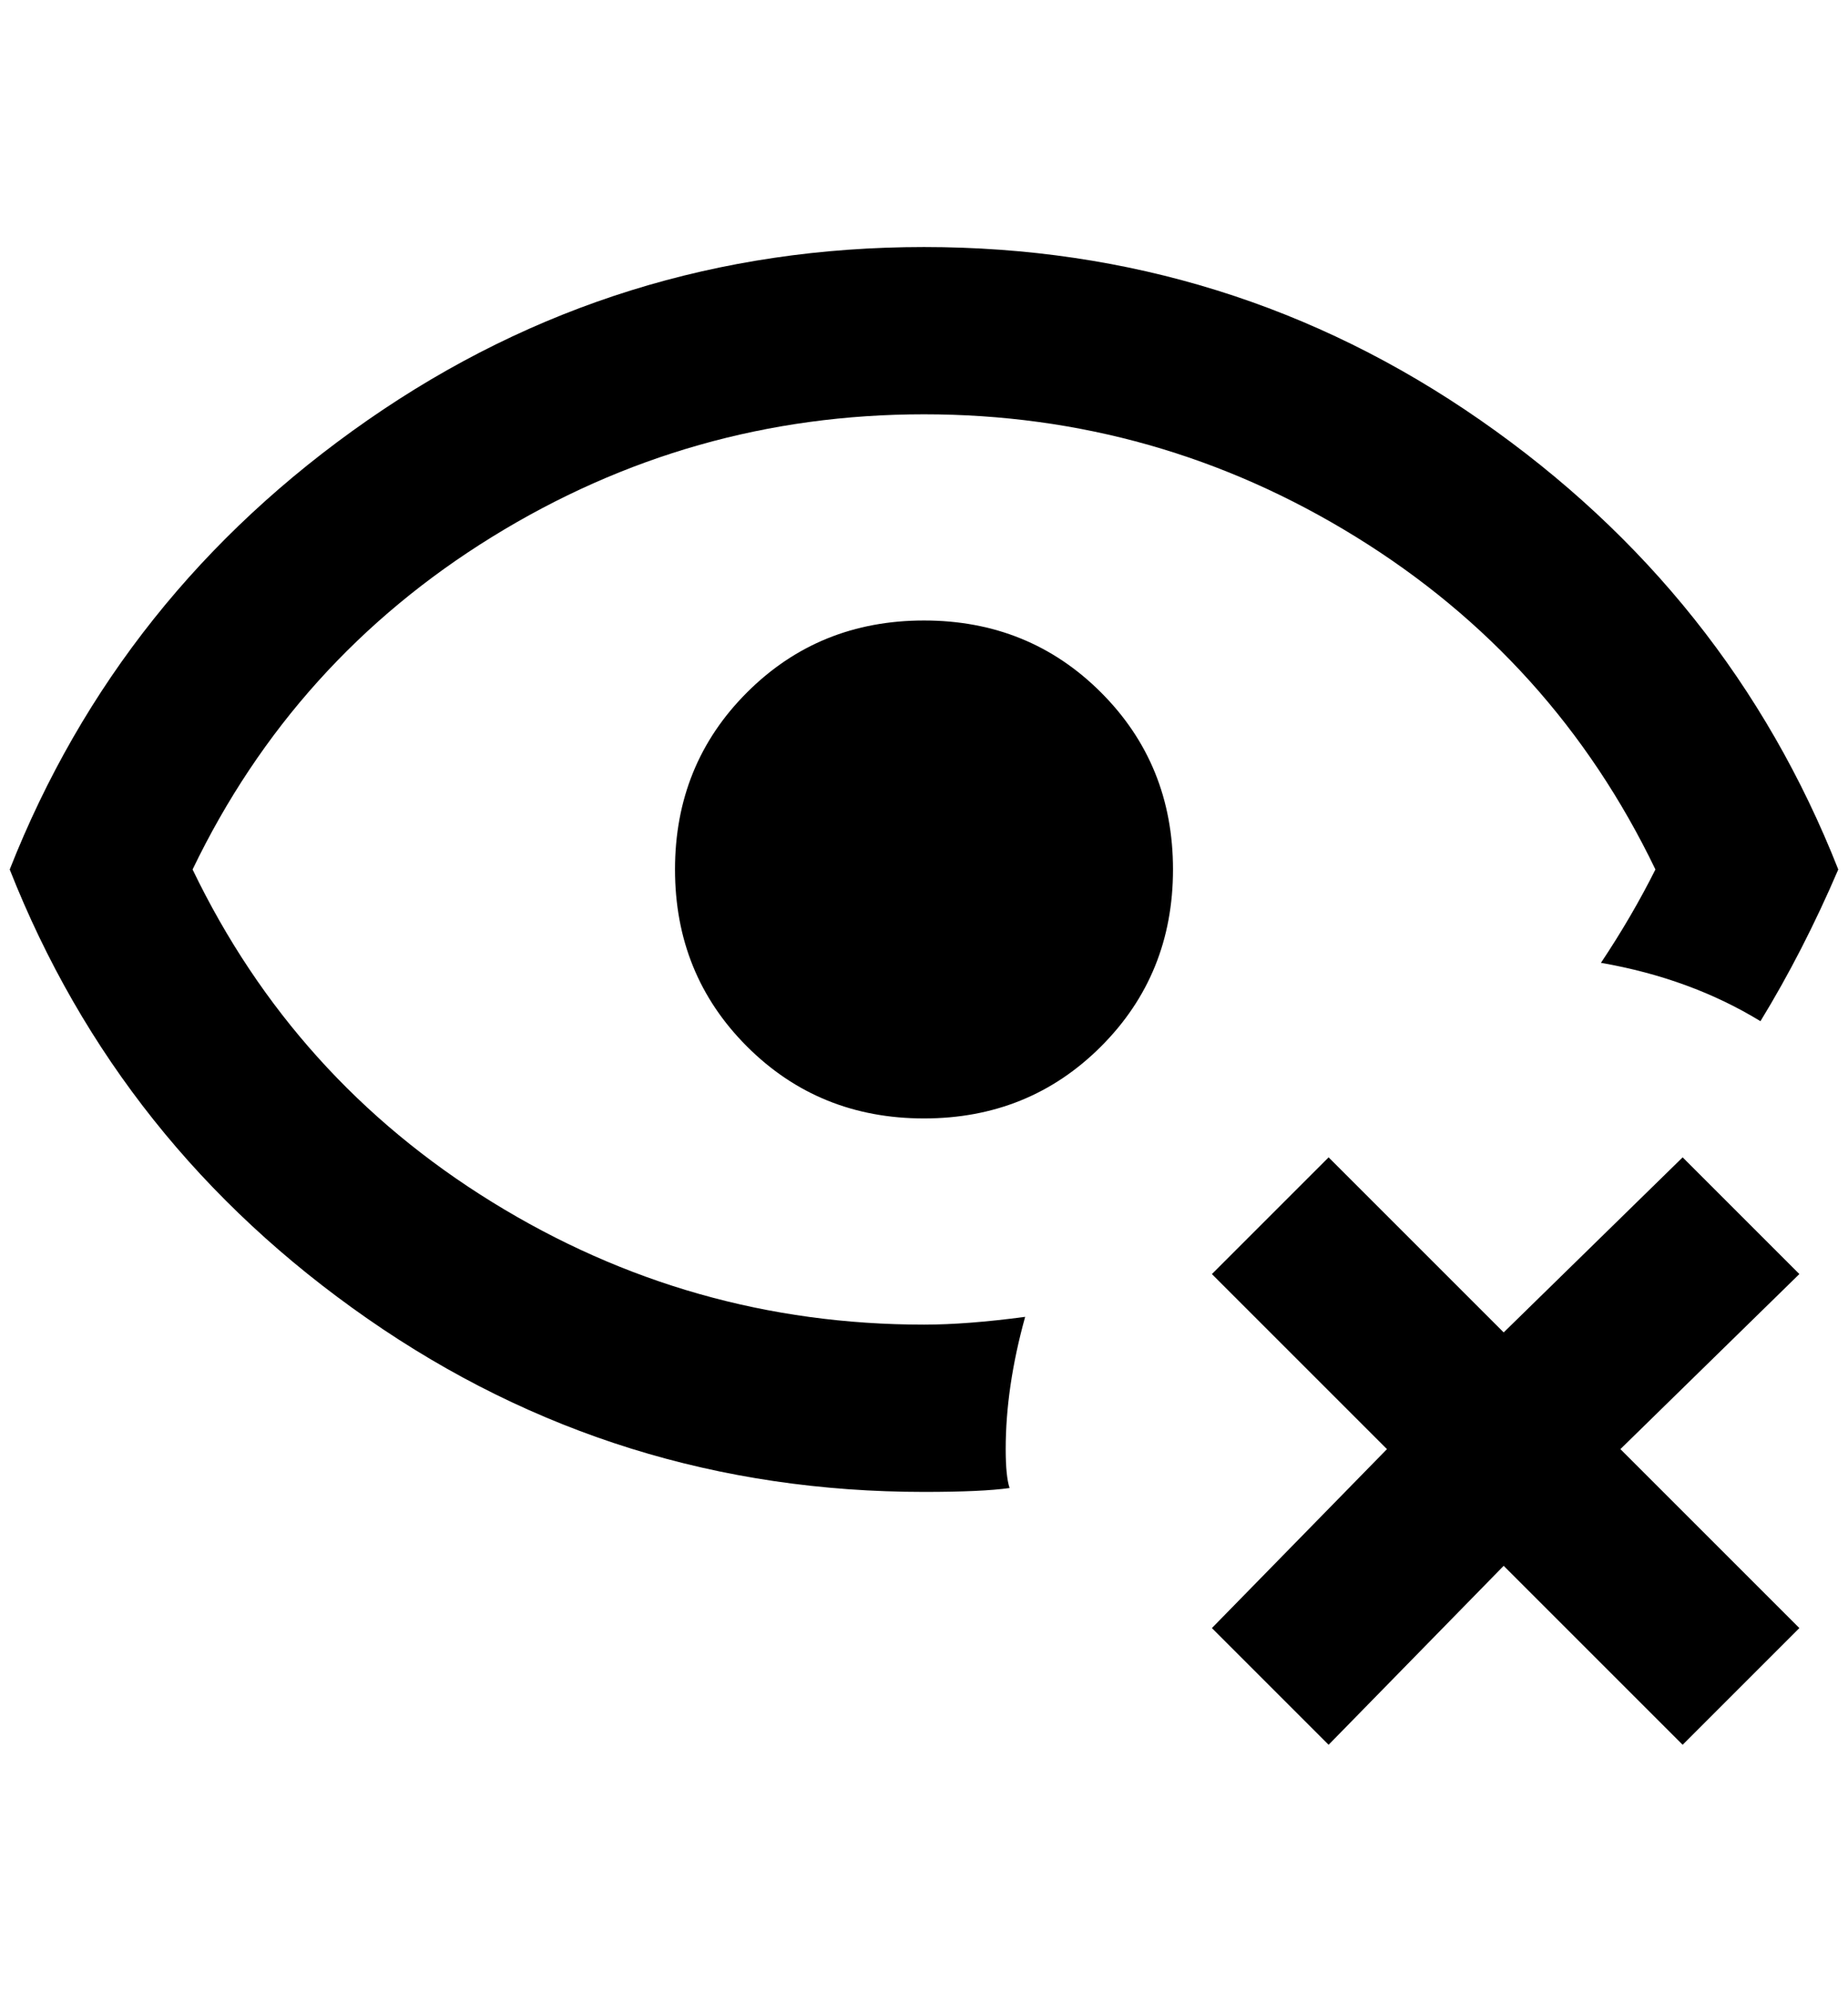 <?xml version="1.0" standalone="no"?>
<!DOCTYPE svg PUBLIC "-//W3C//DTD SVG 1.1//EN" "http://www.w3.org/Graphics/SVG/1.1/DTD/svg11.dtd" >
<svg xmlns="http://www.w3.org/2000/svg" xmlns:xlink="http://www.w3.org/1999/xlink" version="1.1" viewBox="-10 0 1900 2048">
   <path fill="currentColor"
d="M1840 1310l-184 180l184 184l-120 120l-184 -184l-180 184l-120 -120l180 -184l-180 -180l120 -120l180 180l184 -180zM940 638q-108 0 -182 74t-74 182t74 182t182 74t182 -74t74 -182t-74 -182t-182 -74zM940 1362q-240 0 -444 -126t-308 -342q104 -216 308 -342
t444 -126t444 126t308 342q-24 48 -56 96q92 16 164 60q44 -72 80 -156q-112 -284 -368 -462t-572 -178t-572 178t-368 462q112 284 368 462t572 178q60 0 88 -4q-4 -12 -4 -40q0 -64 20 -136q-60 8 -104 8z" />
</svg>
